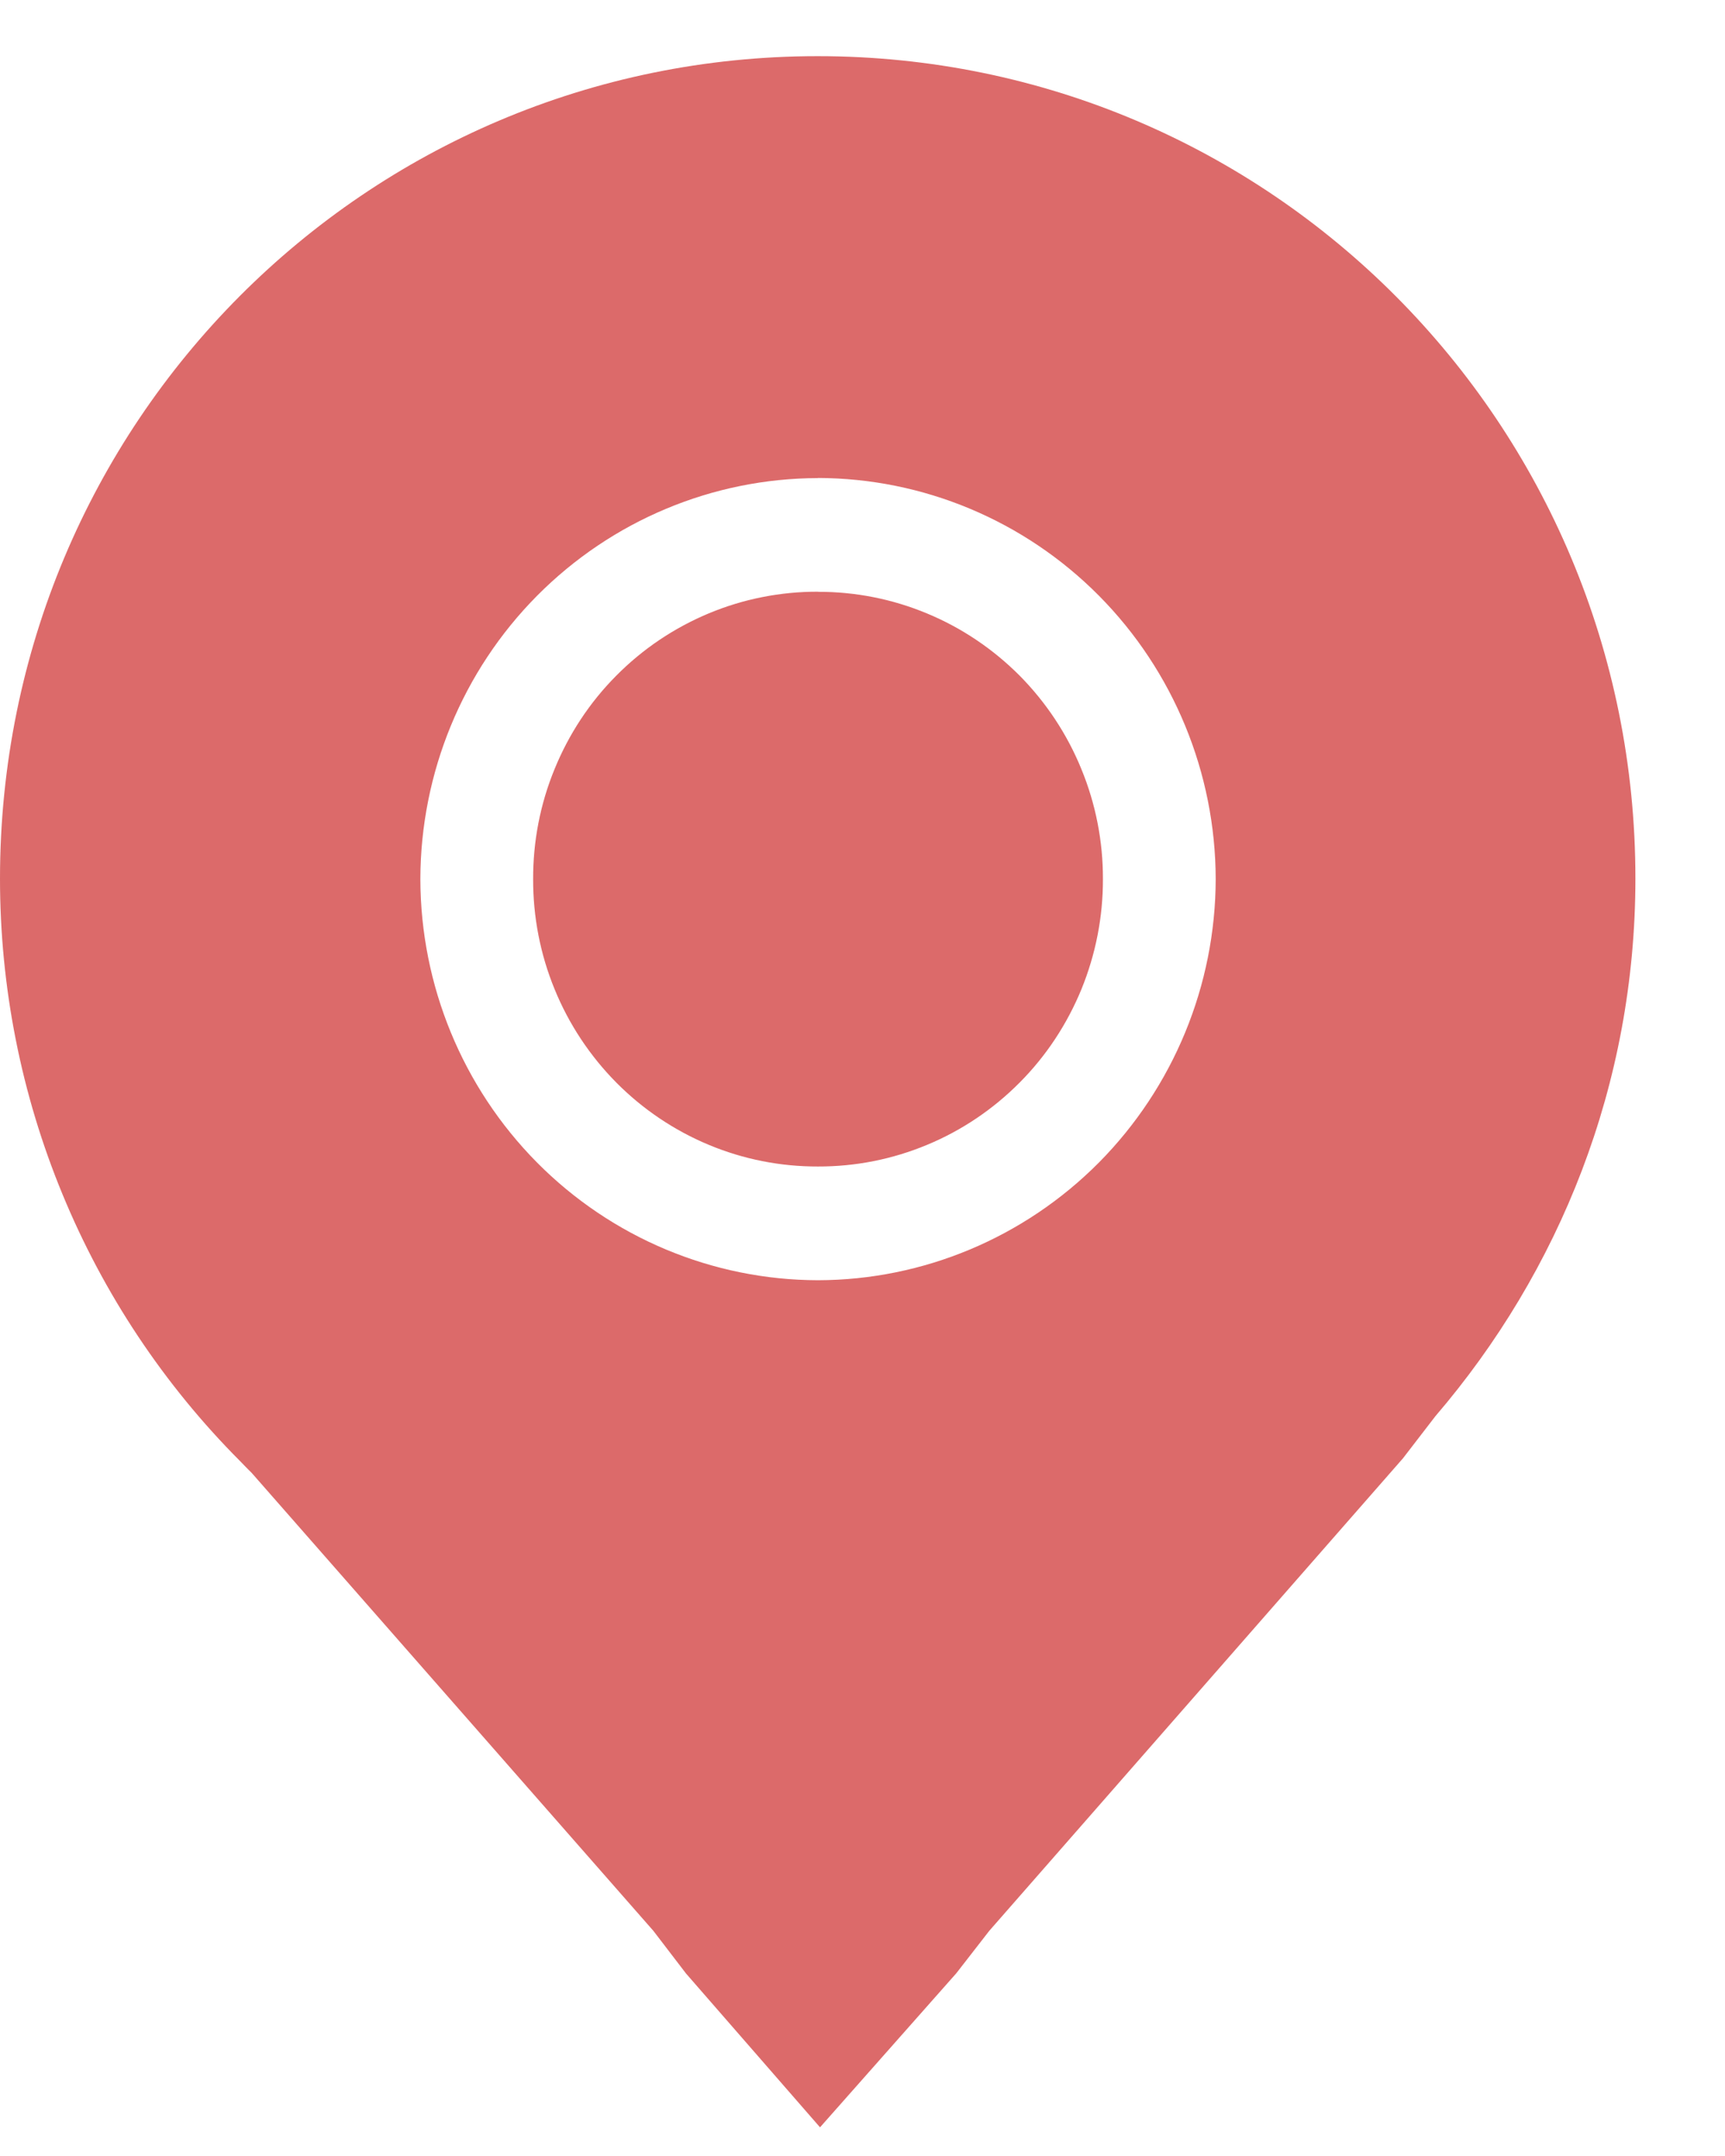 <svg width="16" height="20" viewBox="0 0 16 20" fill="none" xmlns="http://www.w3.org/2000/svg">
<path d="M7.584 0.521C11.777 0.521 15.169 3.923 15.169 8.149C15.169 10.062 14.464 11.795 13.314 13.137L13.013 13.528L9.176 17.911L8.87 18.305L7.606 19.734L6.363 18.307L6.06 17.911L2.336 13.665C2.326 13.654 2.315 13.644 2.305 13.634C2.286 13.616 2.262 13.589 2.227 13.554C1.521 12.846 0.961 12.004 0.579 11.077C0.196 10.149 -0 9.155 1.45672e-07 8.151C1.45672e-07 3.923 3.392 0.521 7.584 0.521ZM7.587 4.435C6.609 4.437 5.672 4.83 4.981 5.527C4.29 6.224 3.901 7.169 3.899 8.155C3.901 9.141 4.29 10.086 4.981 10.784C5.672 11.481 6.609 11.874 7.587 11.876C8.564 11.874 9.501 11.481 10.193 10.784C10.884 10.086 11.274 9.141 11.276 8.155C11.274 7.169 10.884 6.223 10.193 5.526C9.502 4.829 8.564 4.436 7.587 4.434V4.435ZM7.587 5.49C7.934 5.489 8.278 5.557 8.599 5.691C8.92 5.824 9.212 6.021 9.458 6.268C9.703 6.516 9.898 6.81 10.03 7.134C10.163 7.457 10.231 7.804 10.23 8.155C10.231 8.505 10.163 8.852 10.031 9.176C9.898 9.5 9.704 9.795 9.458 10.042C9.212 10.29 8.92 10.487 8.599 10.62C8.278 10.754 7.934 10.822 7.587 10.821C7.239 10.822 6.895 10.754 6.574 10.62C6.253 10.486 5.962 10.29 5.716 10.042C5.471 9.794 5.276 9.5 5.144 9.176C5.011 8.852 4.944 8.505 4.945 8.155C4.944 7.804 5.011 7.457 5.144 7.134C5.276 6.81 5.47 6.515 5.716 6.268C5.961 6.02 6.253 5.824 6.574 5.69C6.895 5.556 7.239 5.488 7.587 5.489V5.49Z" fill="#DC6A6A"/>
</svg>
